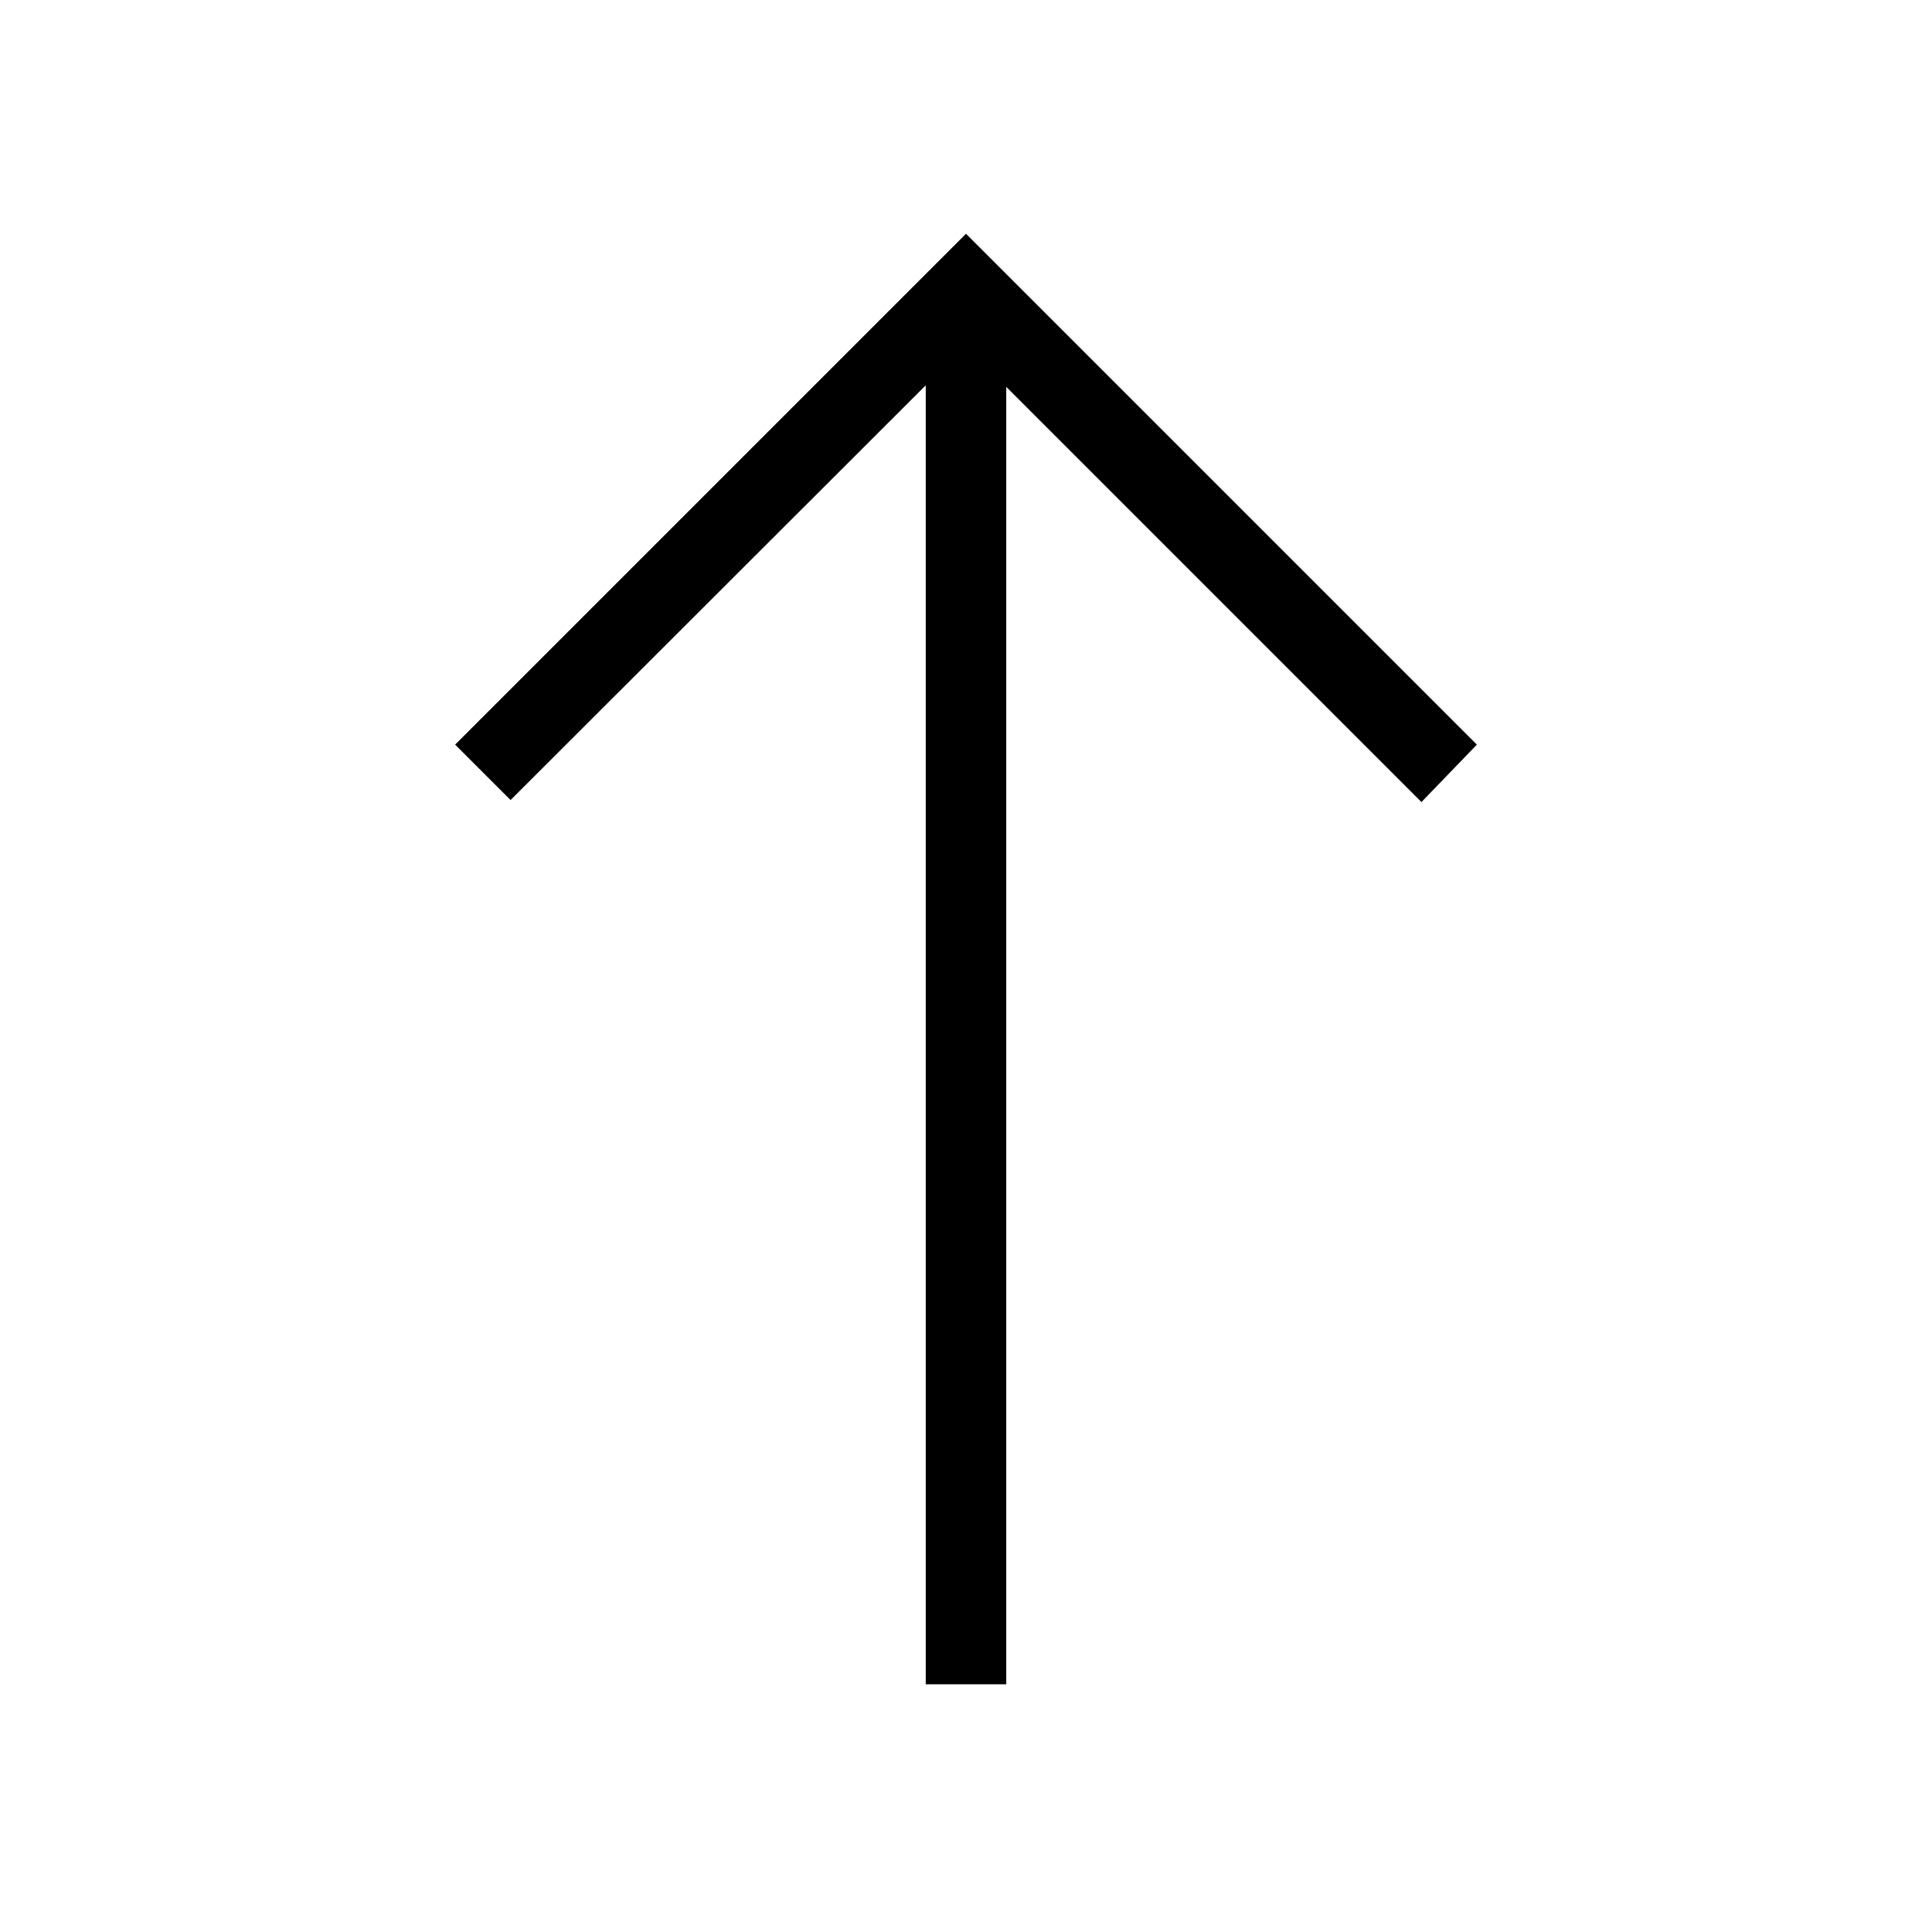 <svg xmlns="http://www.w3.org/2000/svg" height="24" viewBox="0 96 960 960" width="24"><path d="M460 932.923V287.462L253.692 493.539 226.154 466 480 212.154 733.846 466l-27.538 28.539L500 288.231v644.692h-40Z"/></svg>